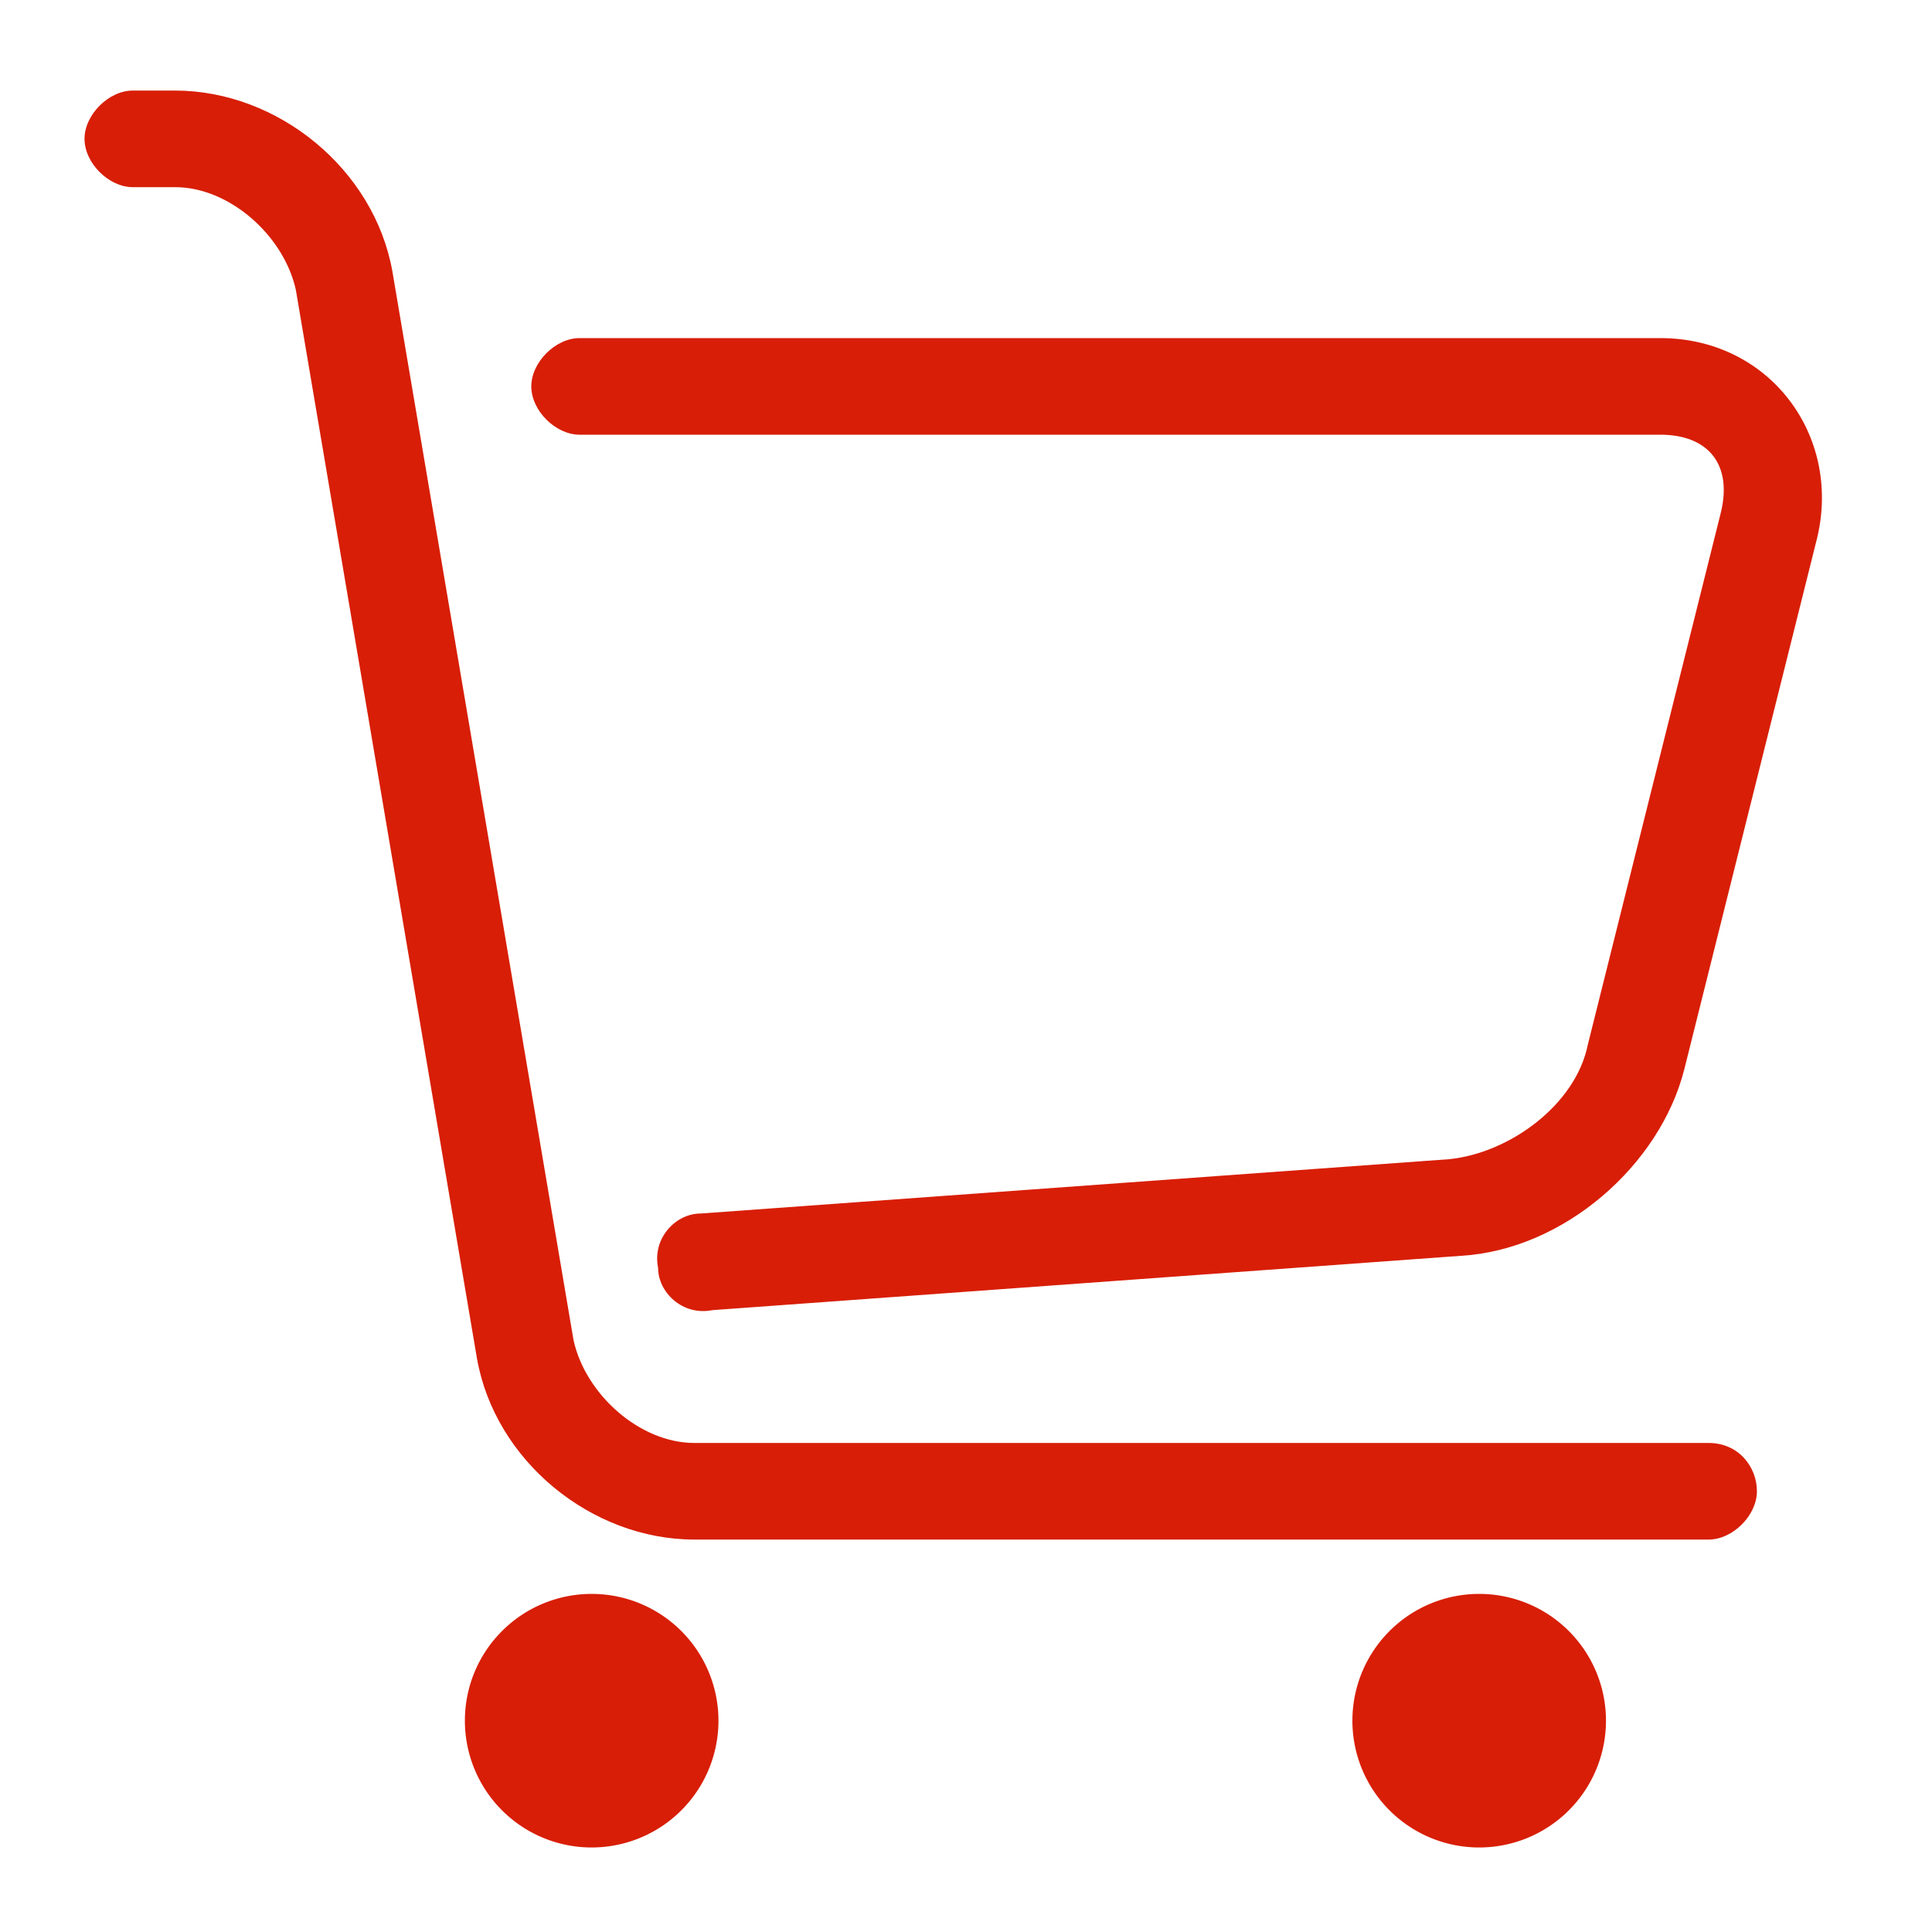 <?xml version="1.0" standalone="no"?><!DOCTYPE svg PUBLIC "-//W3C//DTD SVG 1.1//EN" "http://www.w3.org/Graphics/SVG/1.1/DTD/svg11.dtd"><svg t="1669963456014" class="icon" viewBox="0 0 1024 1024" version="1.1" xmlns="http://www.w3.org/2000/svg" p-id="2285" xmlns:xlink="http://www.w3.org/1999/xlink" width="128" height="128"><path d="M246.4 912a2.1 2.1 0 1 0 134.4 0 2.1 2.1 0 1 0-134.4 0Z" fill="#d81e06" p-id="2286"></path><path d="M716.8 912a2.1 2.1 0 1 0 134.4 0 2.1 2.1 0 1 0-134.4 0Z" fill="#d81e06" p-id="2287"></path><path d="M905.6 764.8l-537.6 0c-28.8 0-57.6-25.6-64-54.4l-96-566.4c-9.6-54.4-60.8-96-115.2-96l-22.4 0c-12.8 0-25.6 12.8-25.6 25.6 0 12.8 12.8 25.6 25.6 25.6l22.4 0c28.8 0 57.6 25.6 64 54.4l96 566.4c9.6 54.4 60.8 96 115.2 96l537.6 0c12.8 0 25.6-12.8 25.6-25.6C931.2 777.6 921.6 764.8 905.6 764.8z" fill="#d81e06" p-id="2288"></path><path d="M880 179.2l-572.8 0c-12.8 0-25.6 12.8-25.6 25.6 0 12.8 12.8 25.6 25.6 25.6l572.8 0c25.6 0 38.4 16 32 41.6l-70.4 281.6c-6.4 32-41.6 57.6-73.6 60.8l-396.8 28.8c-12.8 0-25.6 12.8-22.4 28.8 0 12.8 12.8 25.6 28.8 22.4l396.8-28.8c54.4-3.2 105.6-48 118.4-99.2l70.4-281.6C976 230.4 937.6 179.2 880 179.2z" fill="#d81e06" p-id="2289"></path></svg>
